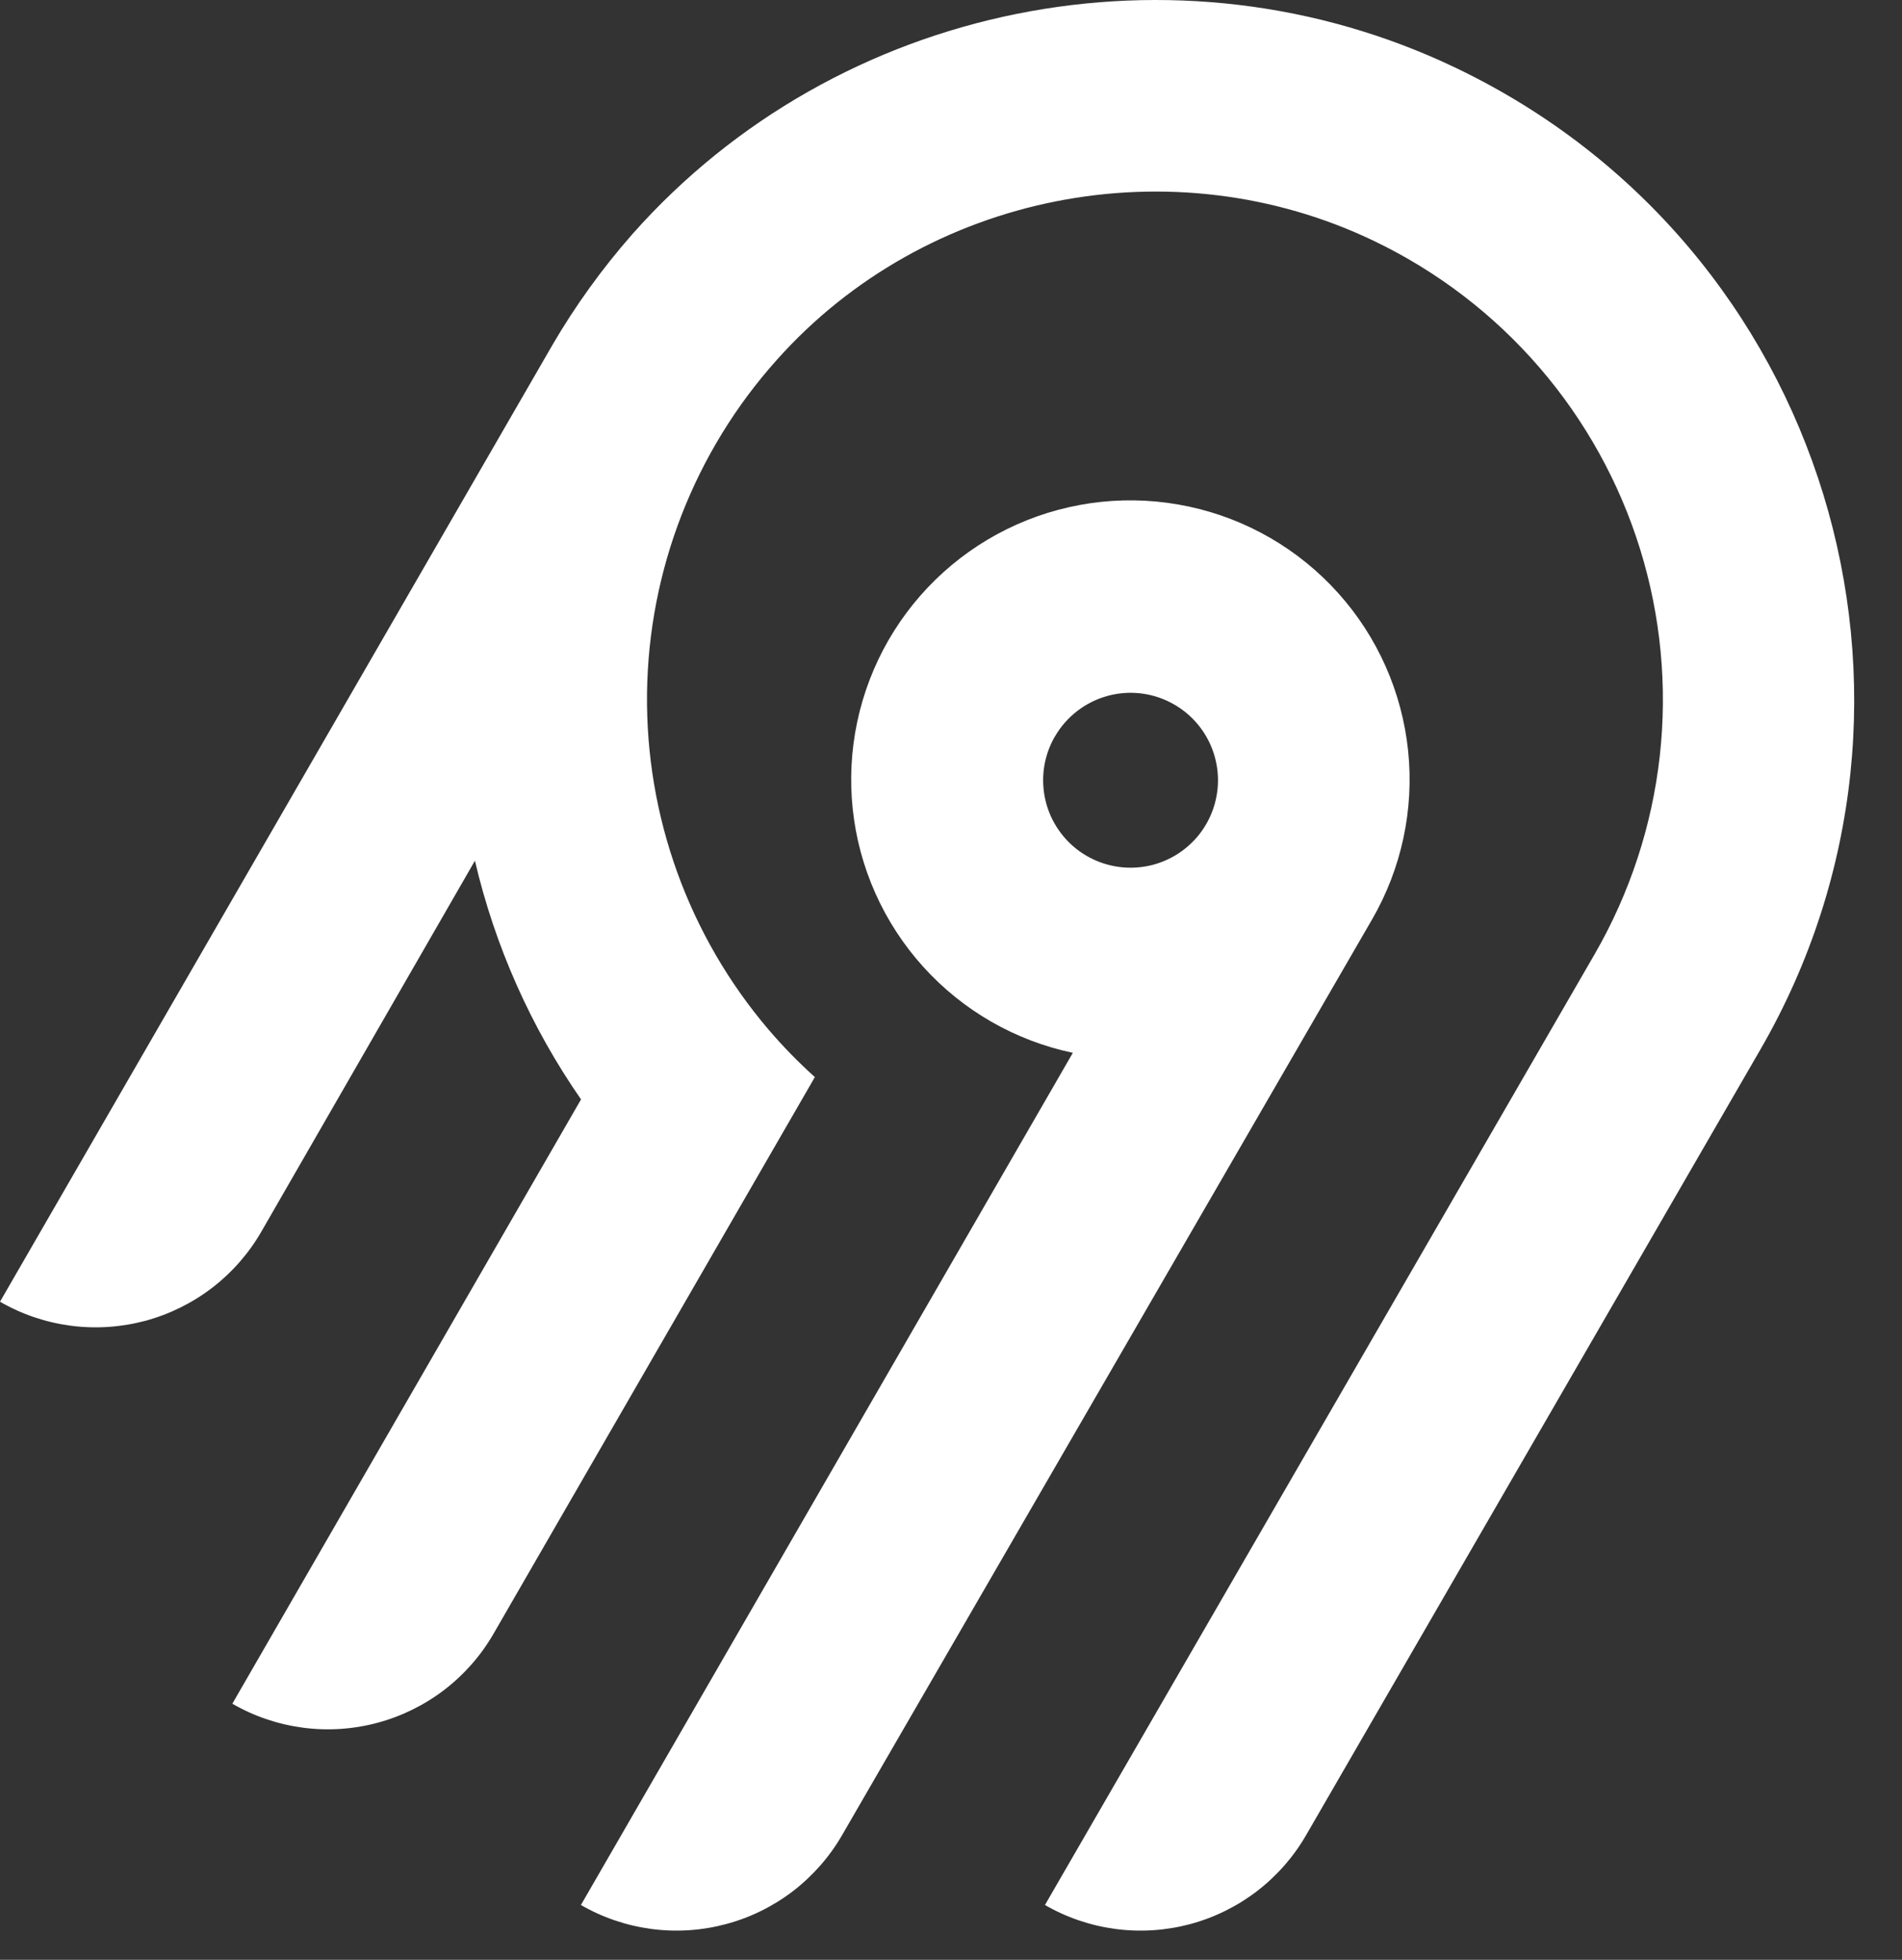 <svg width="33" height="34" viewBox="0 0 33 34" fill="none" xmlns="http://www.w3.org/2000/svg">
    <rect x="0" y="0" width="33" height="34" fill="#333333" stroke="none"/>
    <path fill-rule="evenodd" clip-rule="evenodd" d="M10.97 4.064C14.534 0.038 20.422 -1.143 25.266 1.181C31.702 4.268 34.05 12.134 30.547 18.201L22.663 31.834C22.446 32.211 22.156 32.542 21.81 32.808C21.464 33.073 21.069 33.268 20.648 33.381C20.227 33.493 19.788 33.522 19.356 33.465C18.924 33.408 18.507 33.267 18.13 33.049L27.673 16.544C28.279 15.491 28.662 14.325 28.797 13.119C28.932 11.912 28.816 10.69 28.457 9.53C28.098 8.37 27.503 7.296 26.711 6.377C25.918 5.457 24.943 4.711 23.849 4.185C20.347 2.499 16.067 3.341 13.48 6.241C12.053 7.833 11.253 9.888 11.226 12.025C11.2 14.162 11.949 16.237 13.336 17.864C13.585 18.155 13.853 18.43 14.138 18.686L8.564 28.341C8.347 28.719 8.056 29.049 7.711 29.315C7.365 29.58 6.97 29.775 6.549 29.888C6.128 30.001 5.689 30.03 5.257 29.973C4.825 29.916 4.408 29.775 4.031 29.557L10.081 19.073C9.212 17.821 8.587 16.416 8.24 14.932L4.534 21.368C4.316 21.746 4.026 22.076 3.68 22.342C3.334 22.607 2.939 22.802 2.518 22.915C2.097 23.027 1.658 23.056 1.226 22.999C0.794 22.942 0.377 22.801 0 22.583L9.587 5.981C9.985 5.299 10.449 4.657 10.97 4.064ZM24.431 13.024C24.537 14.043 24.317 15.068 23.804 15.954C23.251 16.909 14.612 31.834 14.612 31.834C14.395 32.211 14.104 32.542 13.759 32.808C13.413 33.073 13.018 33.268 12.597 33.38C12.176 33.493 11.737 33.522 11.305 33.465C10.873 33.408 10.456 33.267 10.079 33.049L18.614 18.265C17.612 18.054 16.703 17.531 16.017 16.771C15.331 16.011 14.903 15.054 14.795 14.036C14.687 13.018 14.905 11.992 15.416 11.105C15.928 10.218 16.707 9.516 17.642 9.099C18.577 8.683 19.62 8.573 20.622 8.787C21.623 9 22.531 9.525 23.215 10.286C23.9 11.047 24.325 12.006 24.431 13.024ZM18.693 12.333C18.535 12.454 18.402 12.605 18.303 12.778H18.302C18.152 13.037 18.082 13.336 18.102 13.635C18.121 13.935 18.229 14.222 18.412 14.46C18.594 14.698 18.843 14.876 19.128 14.973C19.412 15.069 19.718 15.079 20.008 15.002C20.298 14.924 20.558 14.762 20.756 14.537C20.954 14.311 21.08 14.032 21.119 13.735C21.159 13.437 21.108 13.135 20.976 12.866C20.843 12.596 20.634 12.373 20.374 12.223C20.201 12.123 20.011 12.058 19.814 12.032C19.616 12.006 19.416 12.019 19.223 12.071C19.031 12.123 18.851 12.211 18.693 12.333Z" fill="white"/>
</svg>